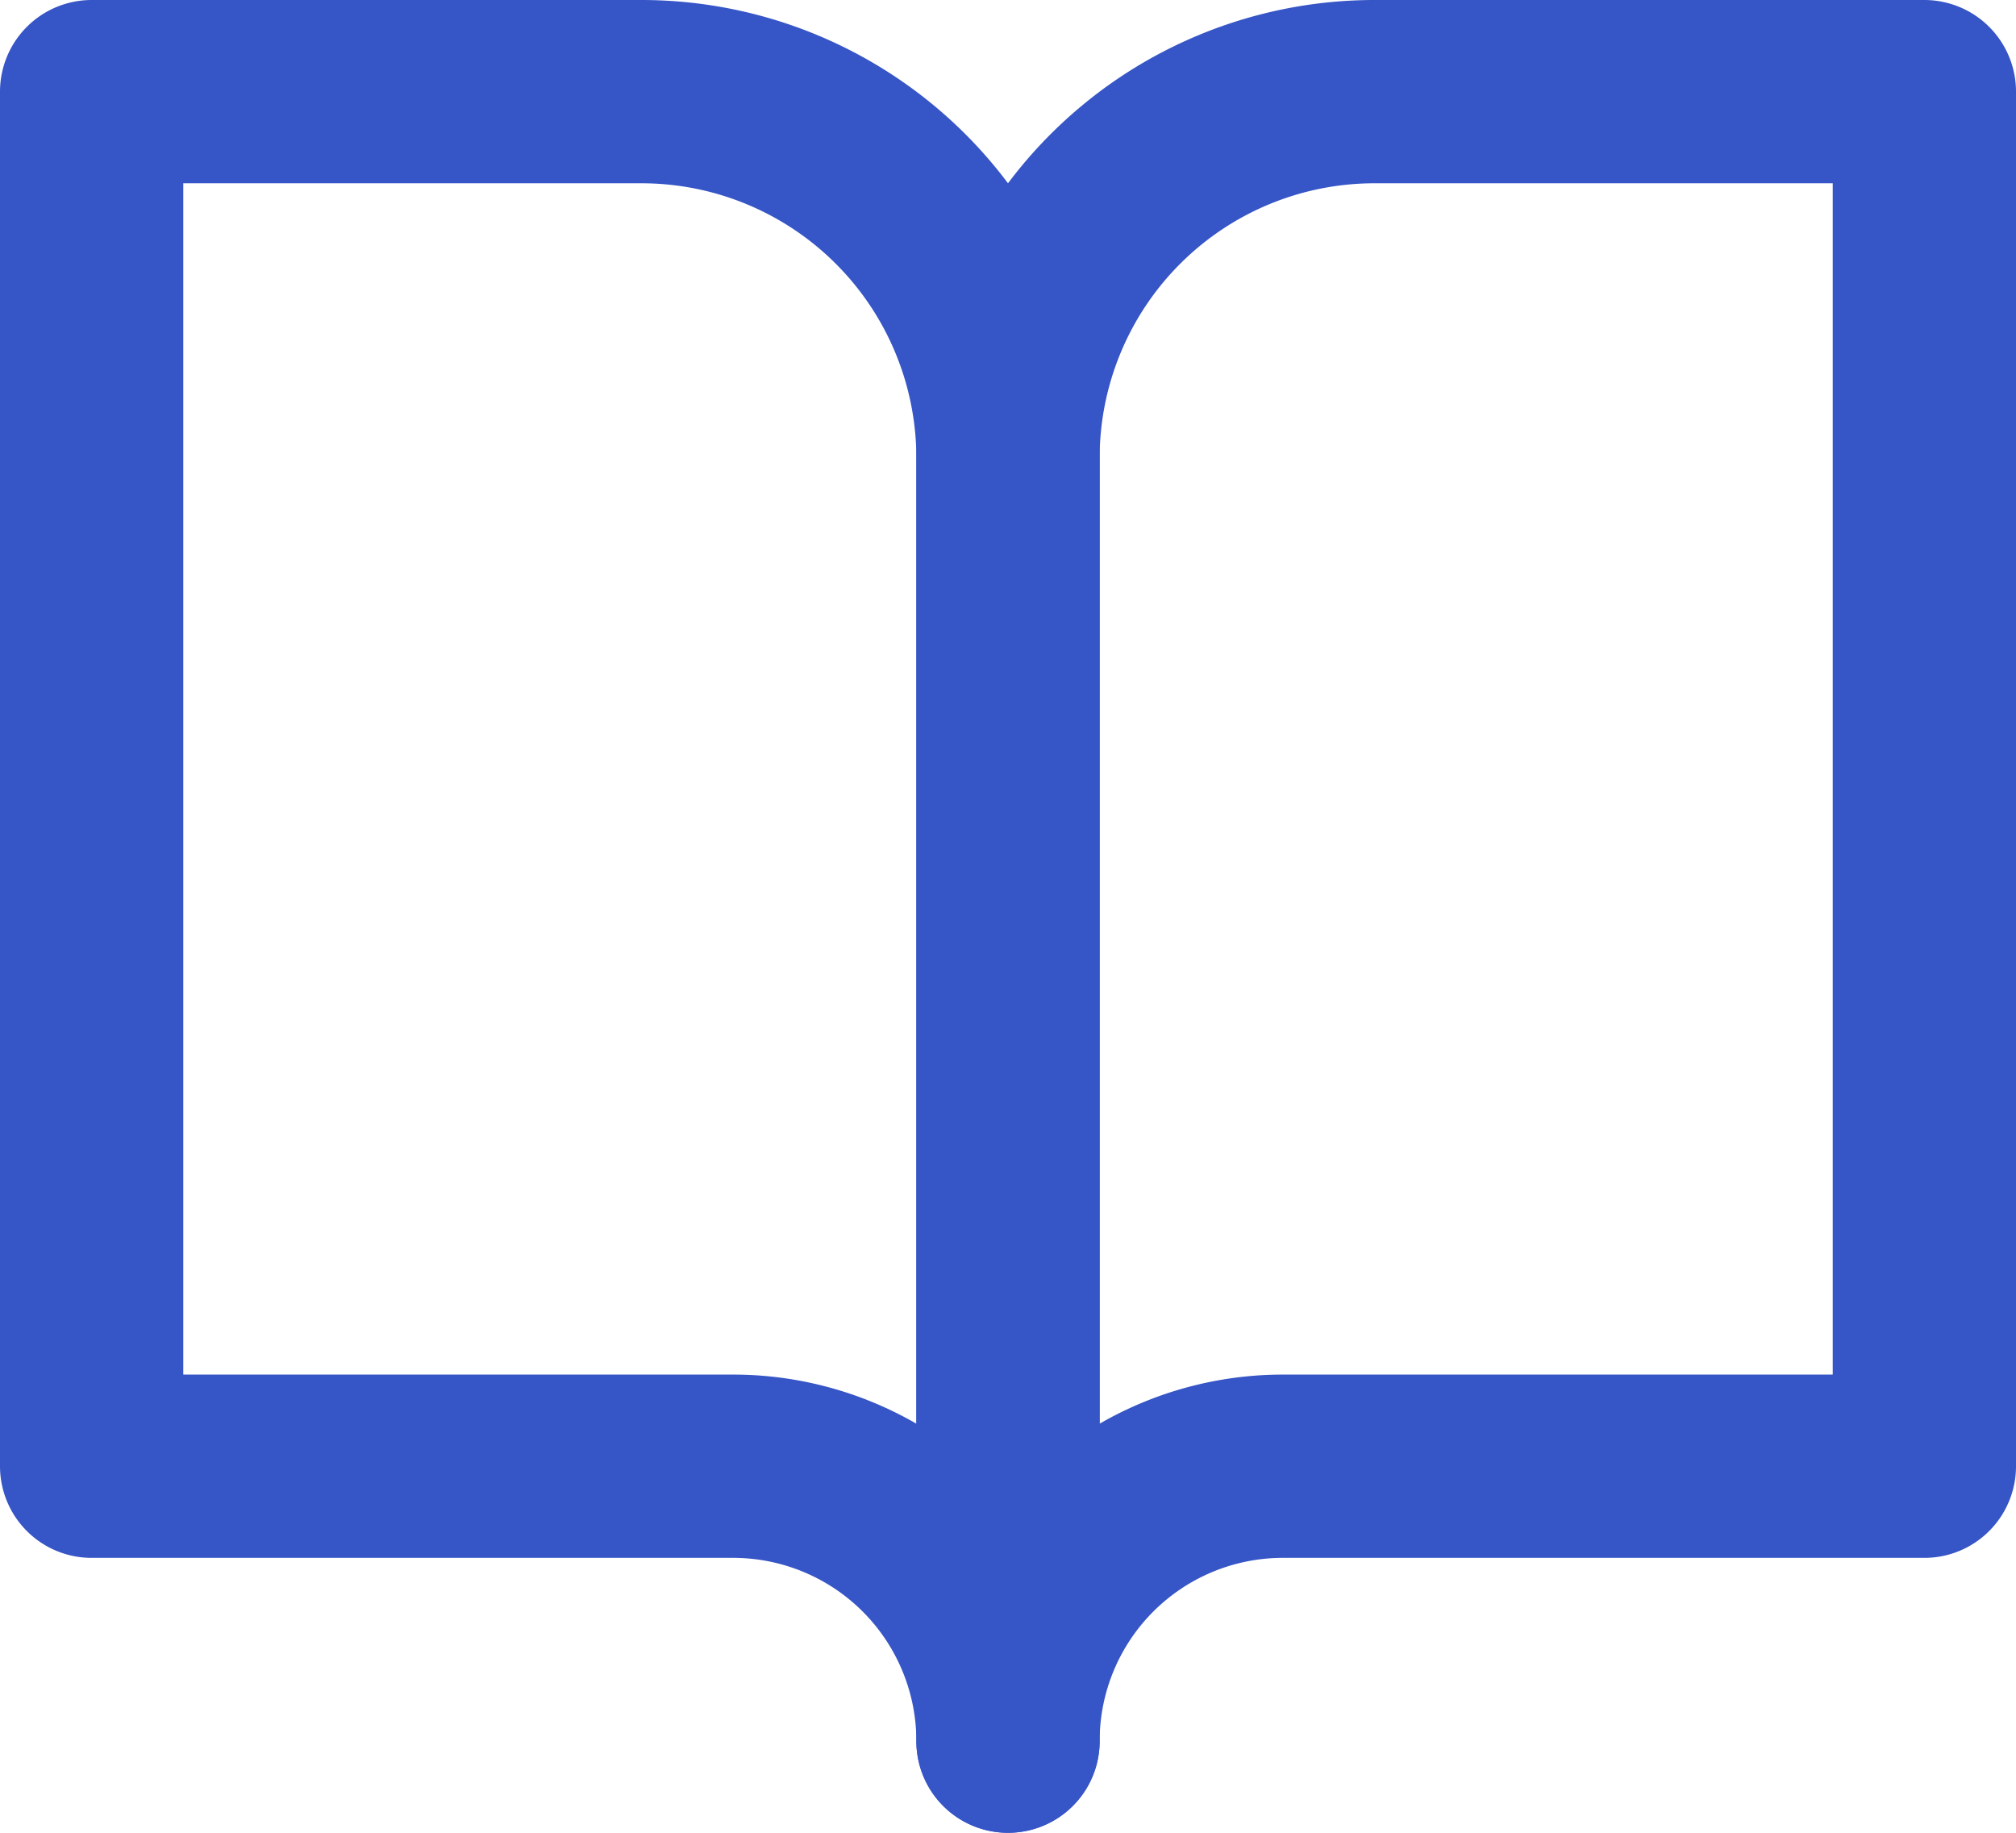 <svg xmlns="http://www.w3.org/2000/svg" width="22" height="20" viewBox="0 0 22 20">
  <g id="book-open_1_" data-name="book-open (1)" transform="translate(-1 -2)">
    <path id="Path_7844" data-name="Path 7844" d="M2,3H8a4,4,0,0,1,4,4V21a3,3,0,0,0-3-3H2Z" fill="none" stroke="#3655c6" stroke-linecap="round" stroke-linejoin="round" stroke-width="2"/>
    <path id="Path_7845" data-name="Path 7845" d="M22,3H16a4,4,0,0,0-4,4V21a3,3,0,0,1,3-3h7Z" fill="none" stroke="#3655c6" stroke-linecap="round" stroke-linejoin="round" stroke-width="2"/>
  </g>
</svg>
